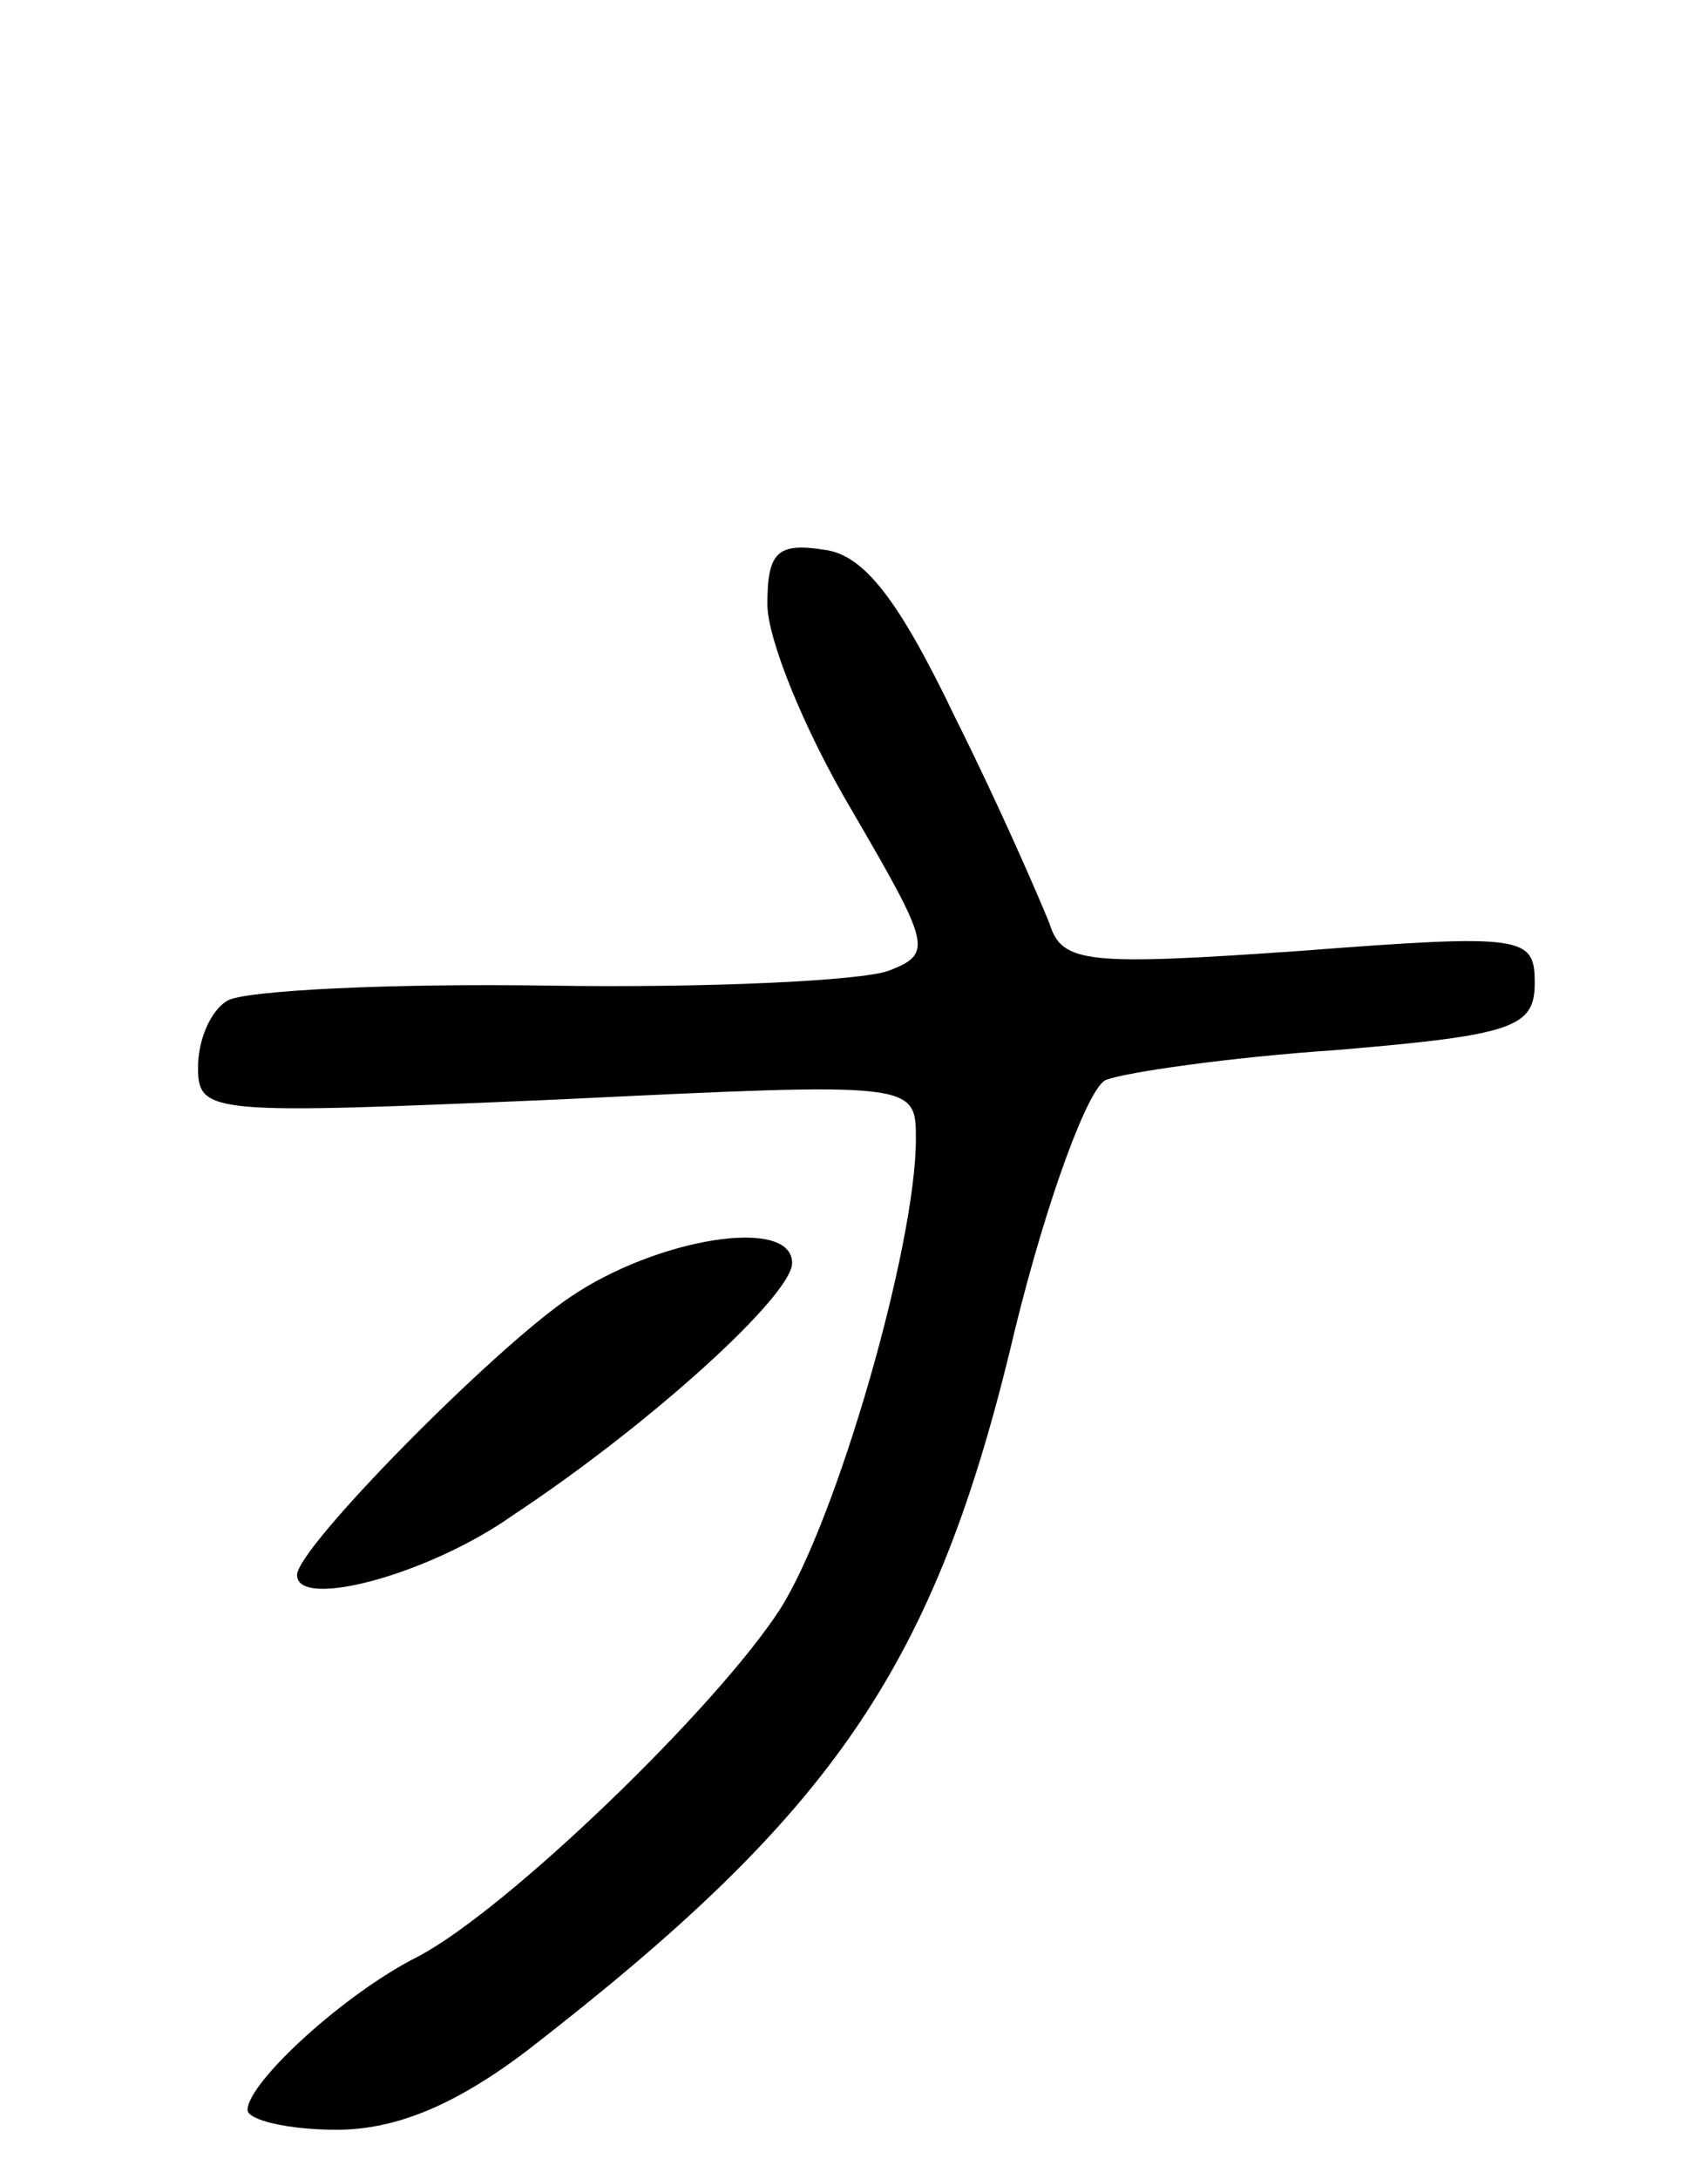 <svg version="1.0" xmlns="http://www.w3.org/2000/svg"
 width="69pt" height="88pt" viewBox="0 0 69 88"
 preserveAspectRatio="xMidYMid meet">
<g transform="translate(0,88) scale(0.1,-0.1)"
fill="#000000" stroke="none">
<path d="M310 636 c0 -14 15 -51 34 -83 32 -55 33 -58 15 -65 -11 -4 -72 -7
-137 -6 -65 1 -123 -2 -130 -6 -7 -4 -12 -16 -12 -27 0 -19 5 -19 145 -13 145
7 145 7 145 -16 0 -43 -32 -154 -55 -190 -26 -40 -110 -121 -146 -140 -30 -15
-69 -51 -69 -62 0 -4 16 -8 36 -8 24 0 48 10 77 32 124 96 165 155 197 291 13
53 30 99 37 101 8 3 49 9 93 12 71 6 80 9 80 27 0 19 -4 20 -95 13 -86 -6 -96
-5 -101 11 -4 10 -20 47 -38 83 -23 48 -37 66 -53 68 -19 3 -23 -1 -23 -22z"/>
<path d="M230 356 c-31 -21 -110 -101 -110 -112 0 -14 53 0 87 24 56 37 113
89 113 102 0 19 -55 10 -90 -14z"/>
</g>
</svg>
